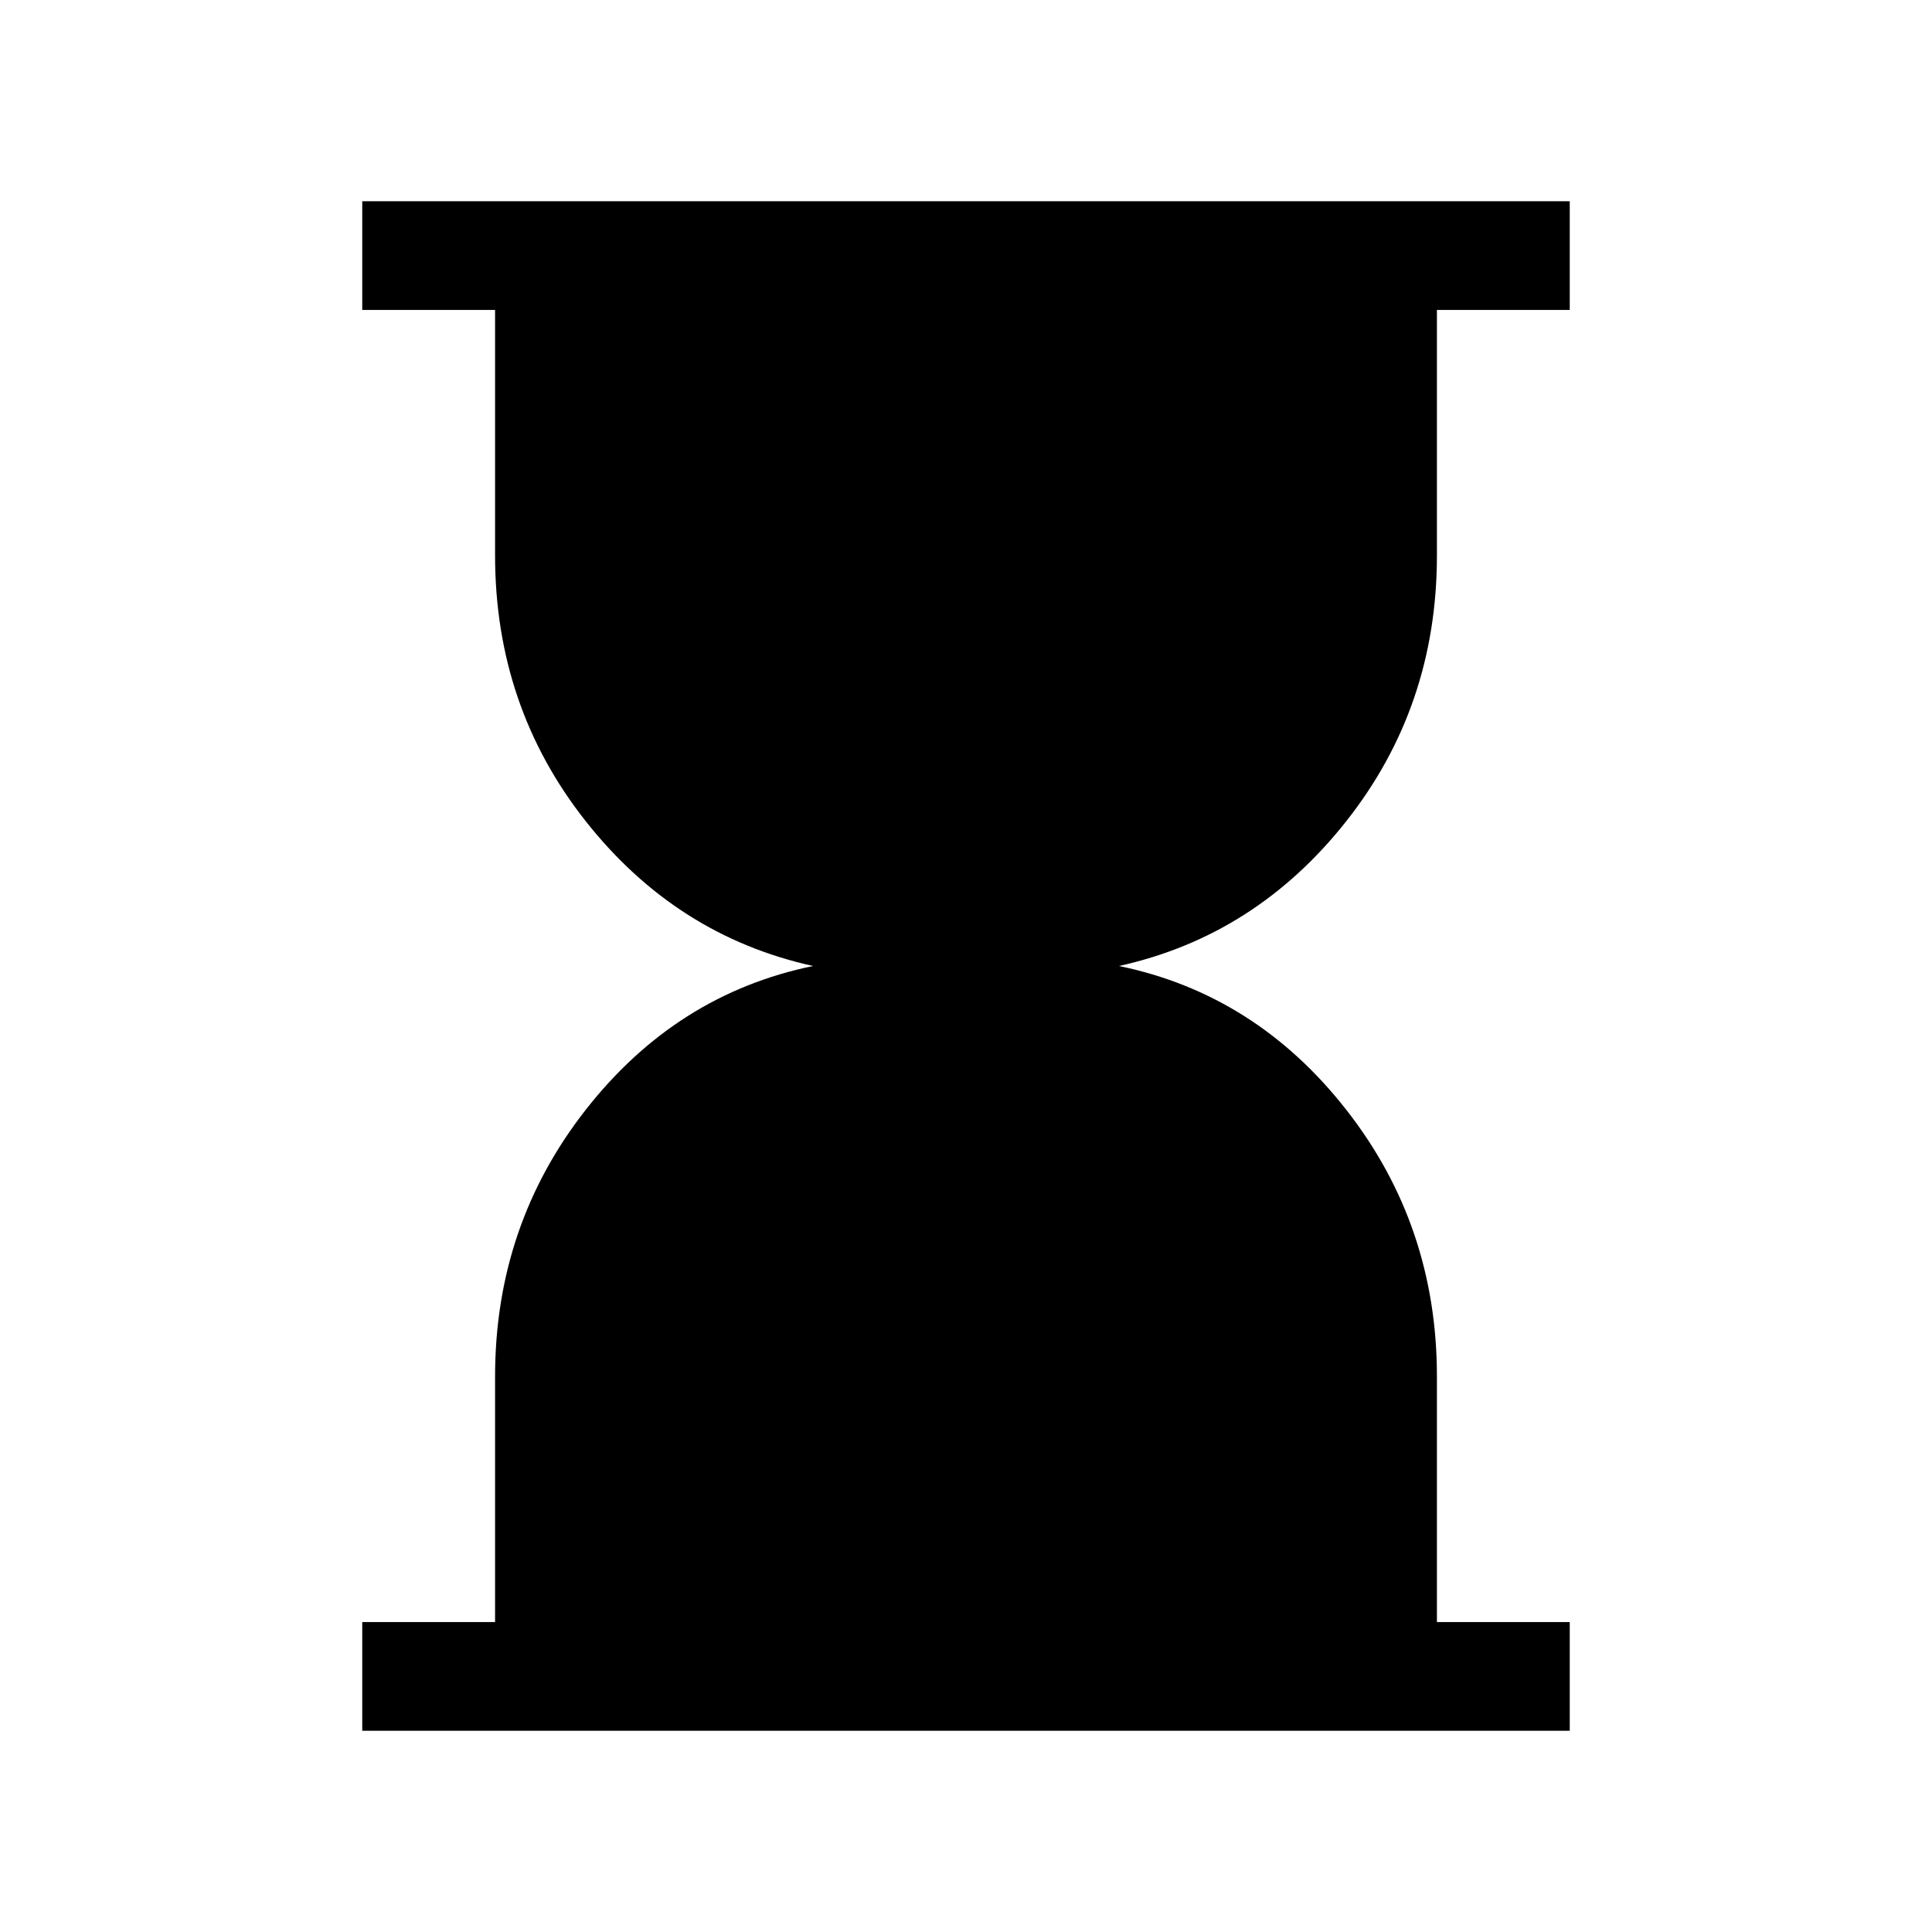 <svg xmlns="http://www.w3.org/2000/svg" height="24" viewBox="0 -960 960 960" width="24"><path d="M180-100v-54h66v-122q0-75 45-132.5T404-480q-68-15-113-72t-45-132v-122h-66v-54h600v54h-66v122q0 75-45 132t-113 72q68 14 113 71.5T714-276v122h66v54H180Z"/></svg>